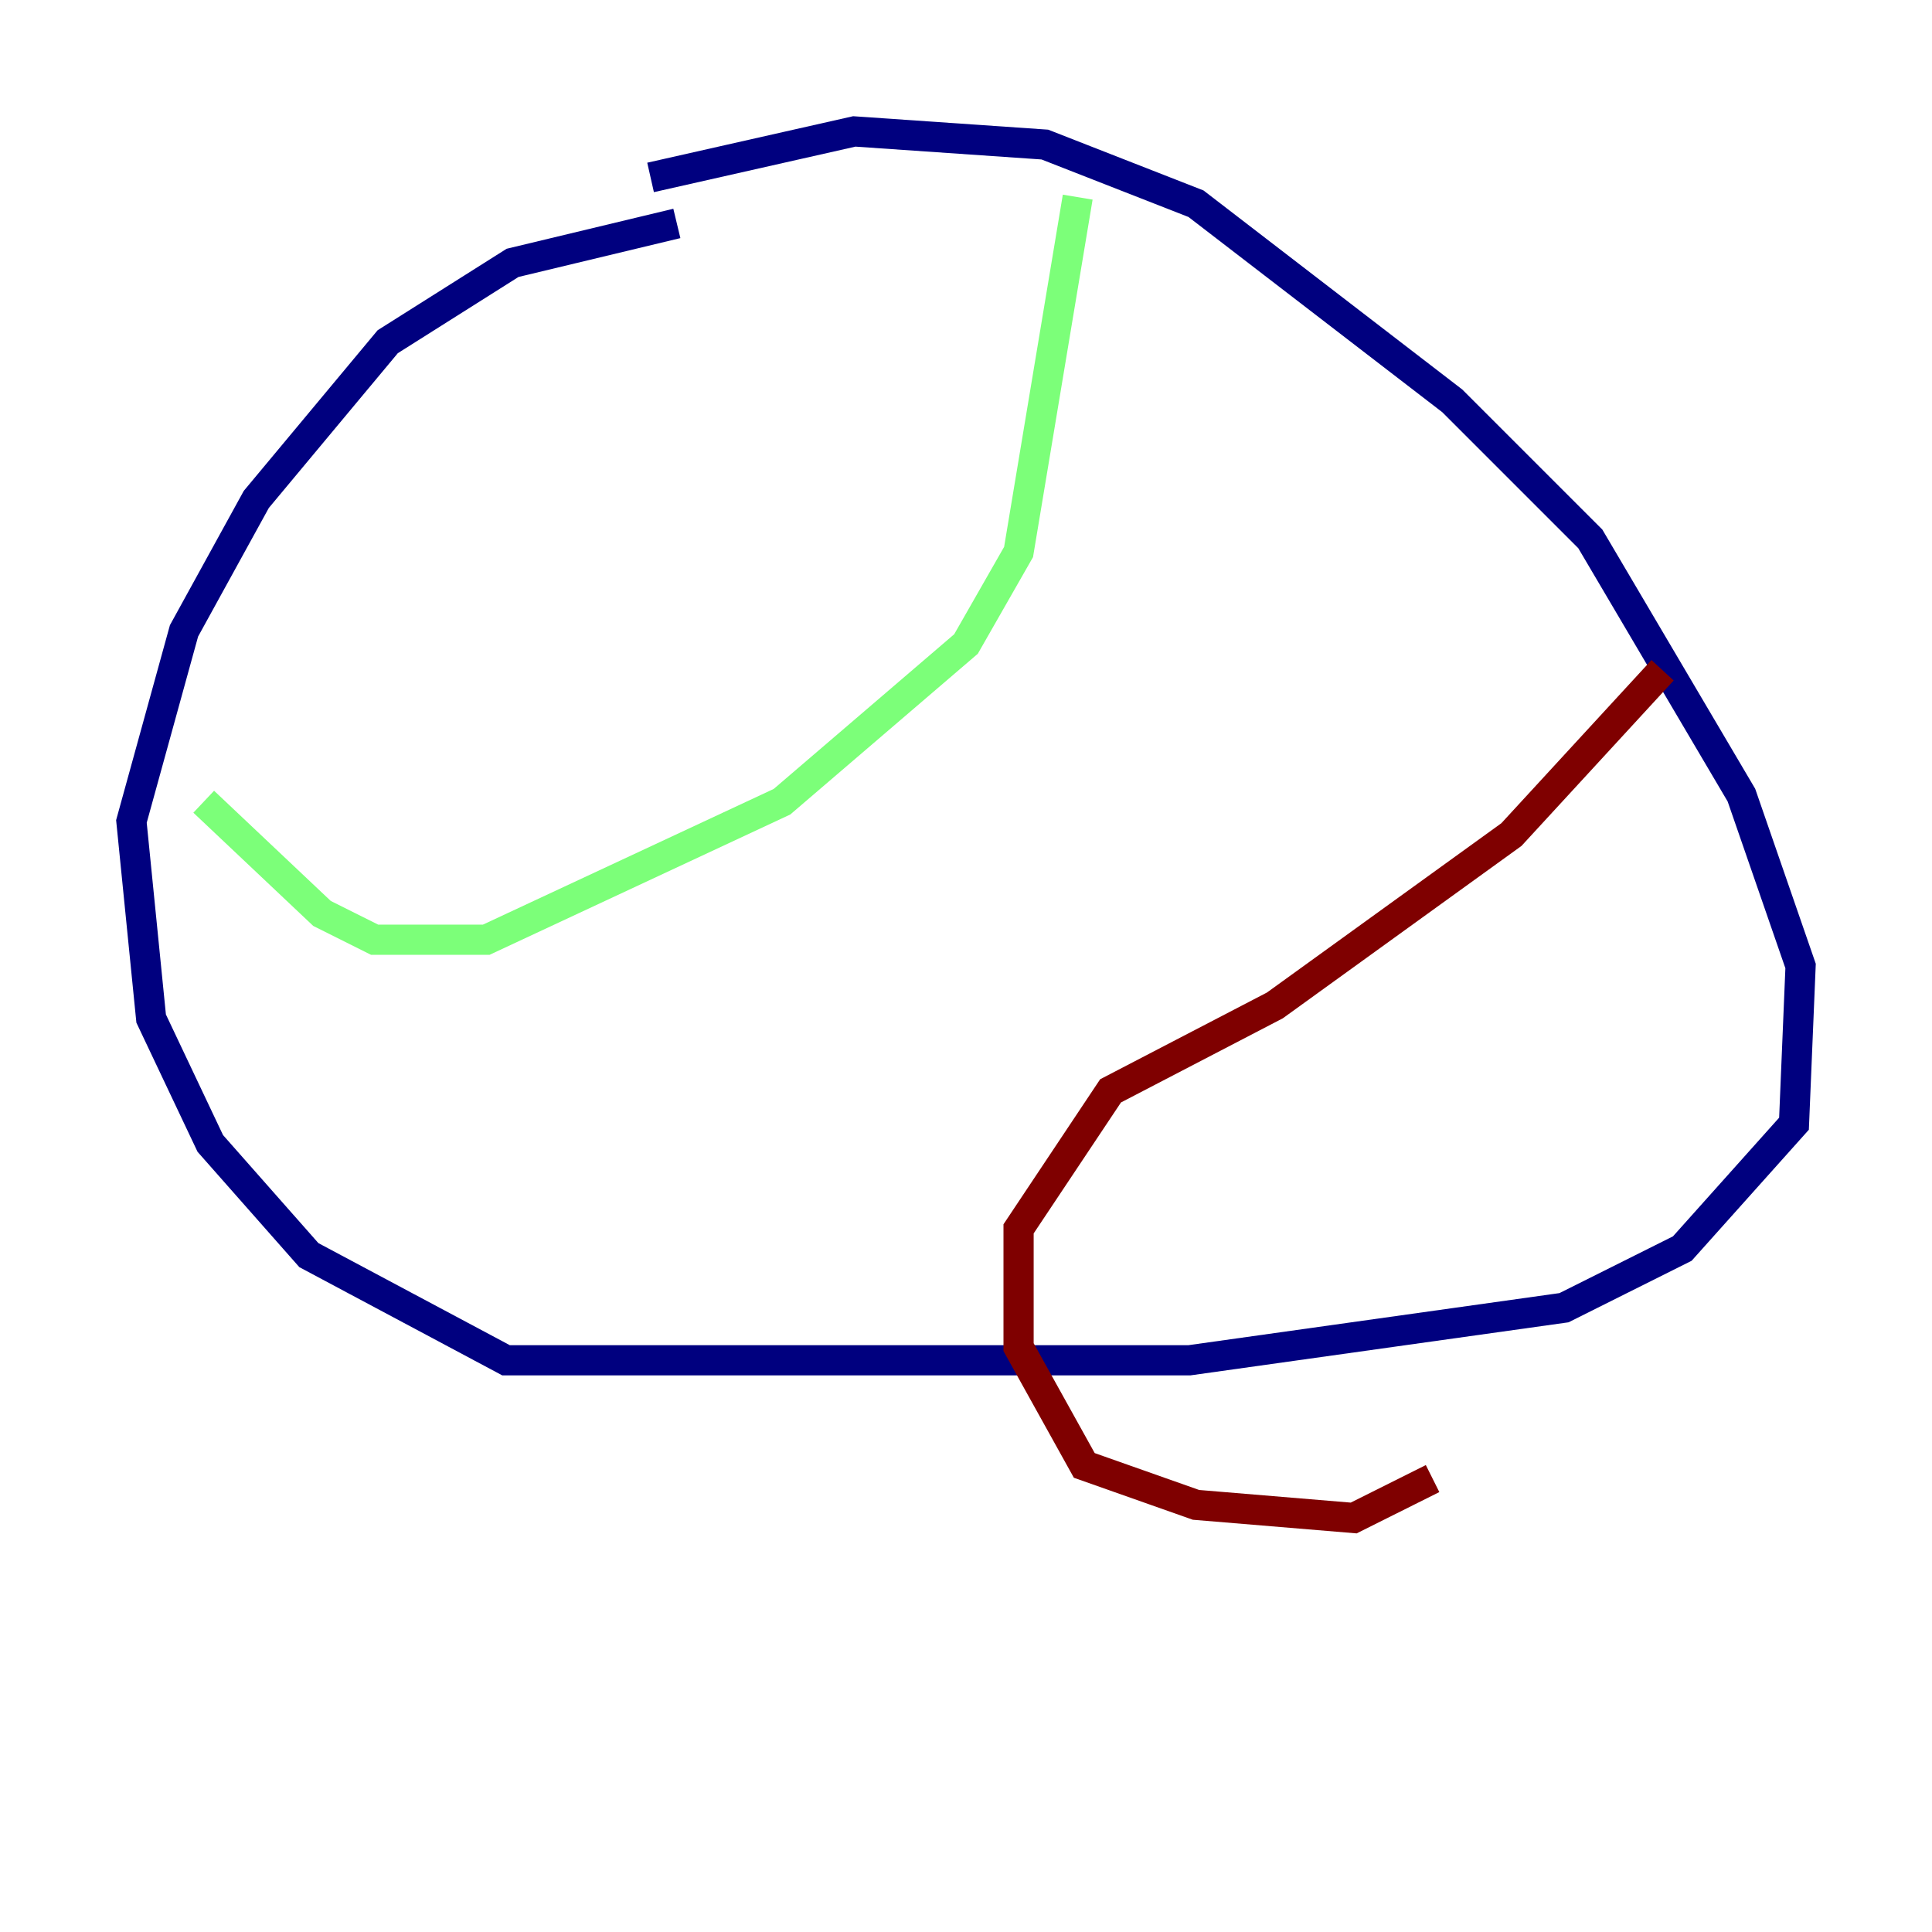 <?xml version="1.0" encoding="utf-8" ?>
<svg baseProfile="tiny" height="128" version="1.2" viewBox="0,0,128,128" width="128" xmlns="http://www.w3.org/2000/svg" xmlns:ev="http://www.w3.org/2001/xml-events" xmlns:xlink="http://www.w3.org/1999/xlink"><defs /><polyline fill="none" points="43.102,11.755 56.599,8.707 69.225,9.578 79.238,13.497 96.218,26.558 105.361,35.701 115.374,52.68 119.293,64.0 118.857,74.449 111.456,82.721 103.619,86.639 78.803,90.122 33.524,90.122 20.463,83.156 13.932,75.755 10.014,67.483 8.707,54.422 12.191,41.796 16.98,33.088 25.687,22.64 33.959,17.415 44.843,14.803" stroke="#00007f" stroke-width="2" /><polyline fill="none" points="71.401,13.061 67.483,36.571 64.0,42.667 51.809,53.116 32.218,62.258 24.816,62.258 21.333,60.517 13.497,53.116" stroke="#7cff79" stroke-width="2" /><polyline fill="none" points="110.15,44.408 100.136,55.292 84.463,66.612 73.578,72.272 67.483,81.415 67.483,89.252 71.837,97.088 79.238,99.701 89.687,100.571 94.912,97.959" stroke="#7f0000" stroke-width="2" /></svg>